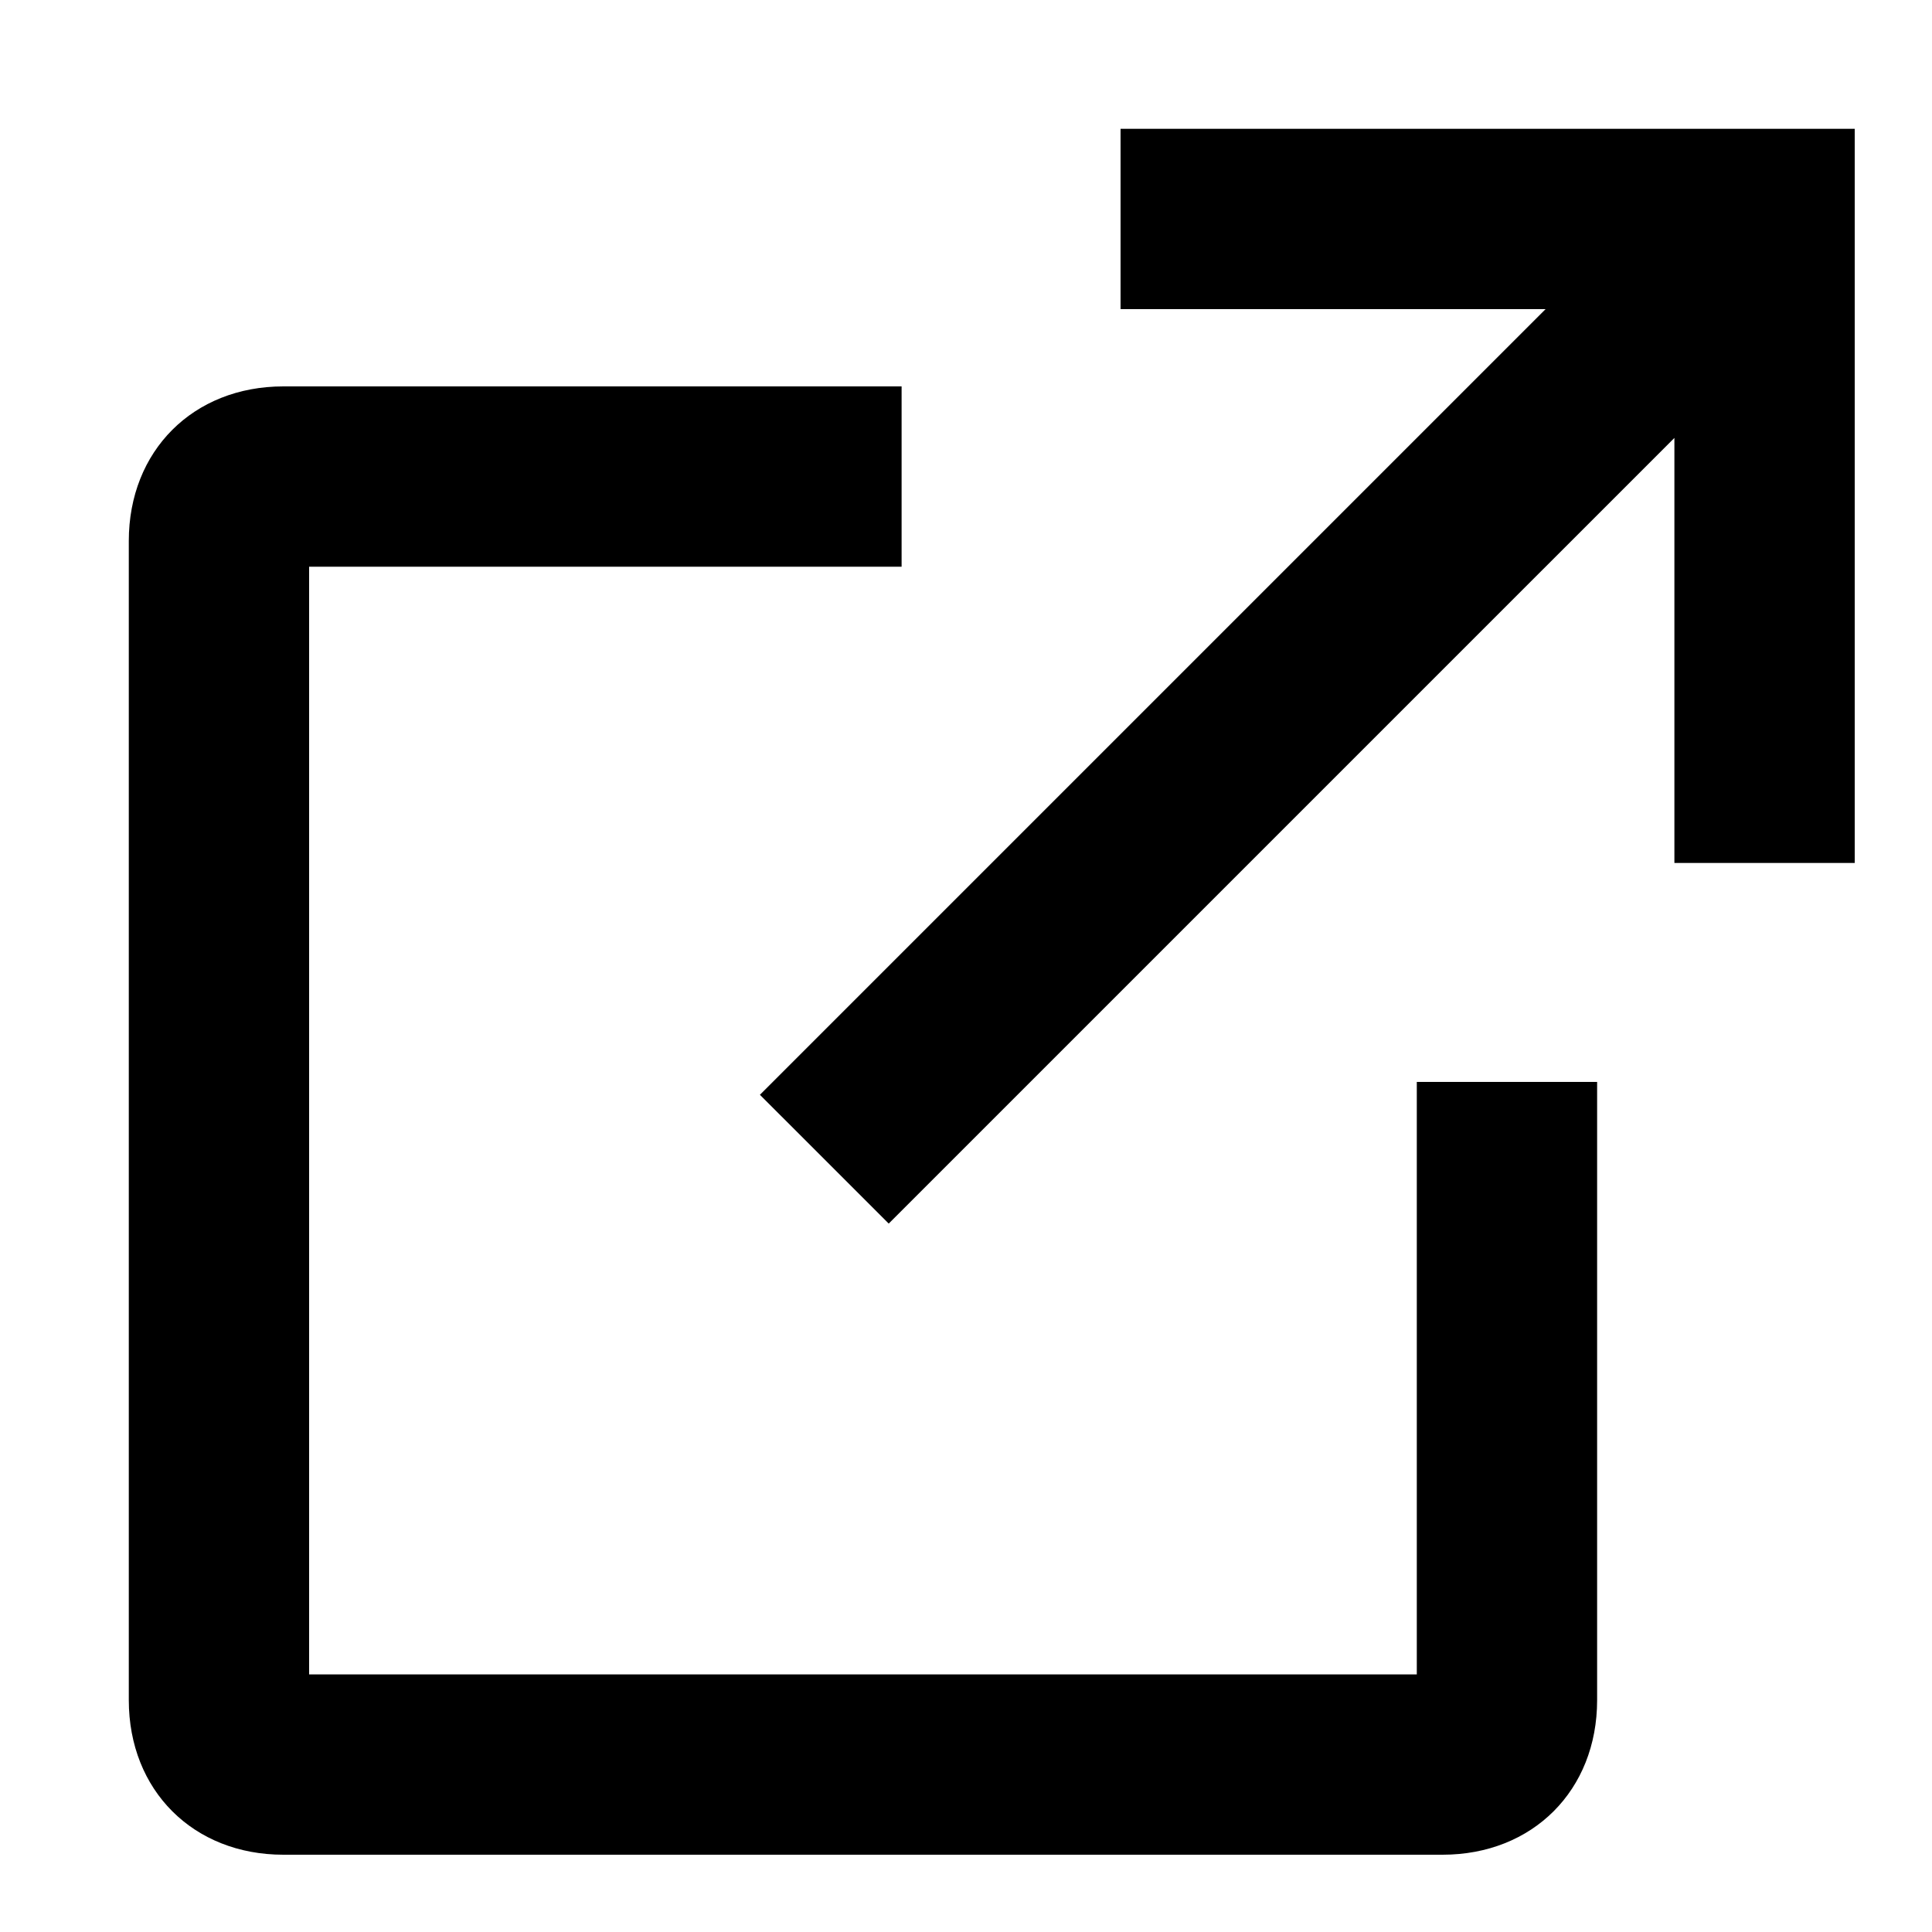 <?xml version="1.0" encoding="utf-8"?>
<!-- Generator: Adobe Illustrator 21.0.0, SVG Export Plug-In . SVG Version: 6.00 Build 0)  -->
<svg version="1.1" id="Calque_1" xmlns="http://www.w3.org/2000/svg" xmlns:xlink="http://www.w3.org/1999/xlink" x="0px" y="0px"
	 viewBox="0 0 15 15" style="enable-background:new 0 0 15 15;" xml:space="preserve">
<g>
	<path d="M11,13H2.4V4.4H7V3H2.2C1.5,3,1,3.5,1,4.2v9c0,0.7,0.5,1.2,1.2,1.2h9c0.7,0,1.2-0.5,1.2-1.2V8.4H11V13z"/>
	<polygon points="8.7,1 8.7,2.4 12,2.4 5.9,8.5 6.9,9.5 13,3.4 13,6.7 14.4,6.7 14.4,1 	"/>
</g>
</svg>
